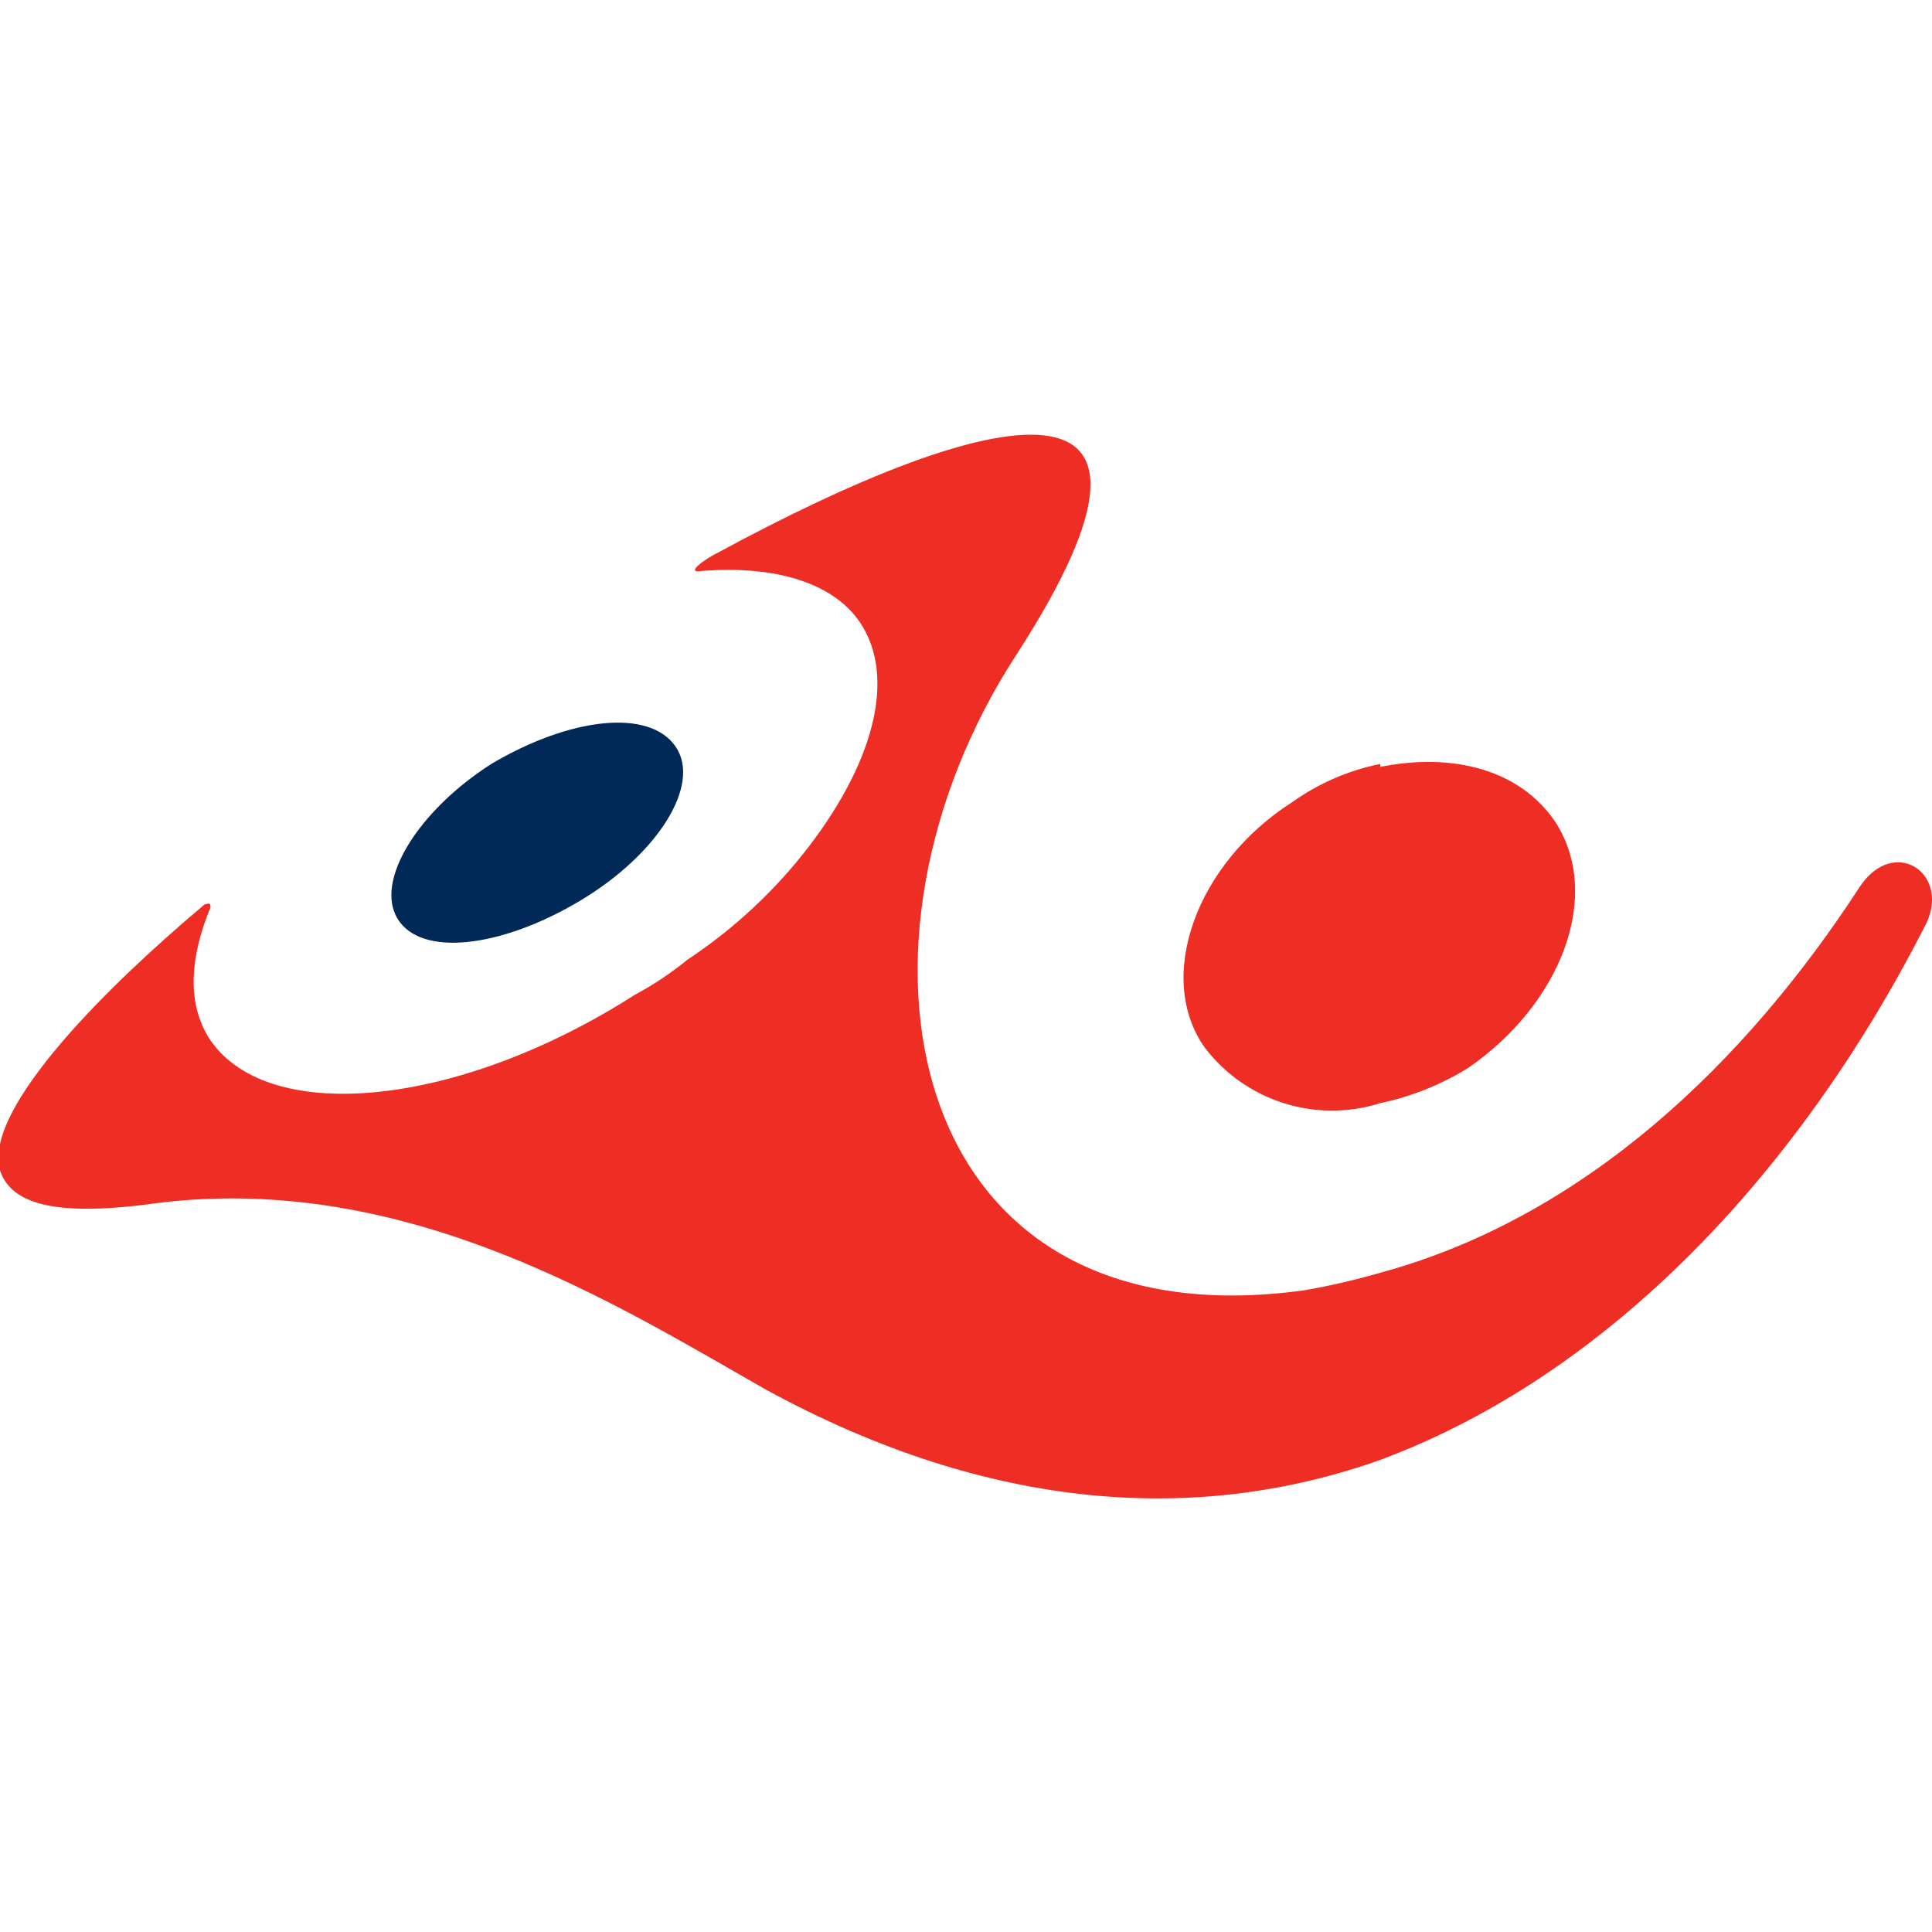 <svg width="200" height="200" viewBox="0 0 200 200" fill="none" xmlns="http://www.w3.org/2000/svg">
<rect width="200" height="200" fill="white"/>
<g clip-path="url(#clip0_1913_116013)">
<path fill-rule="evenodd" clip-rule="evenodd" d="M50.855 79.085C59.029 74.242 67.202 73.334 69.926 77.269C72.65 81.204 68.11 88.469 59.937 93.312C51.764 98.156 43.59 99.064 41.169 95.129C38.747 91.193 43.288 83.928 50.855 79.085Z" fill="#002957"/>
<path d="M142.879 151.13V131.756C164.069 126.005 180.718 109.961 192.523 91.799C196.156 86.35 202.21 90.588 199.183 96.037C186.166 121.464 166.49 142.351 142.879 151.13Z" fill="#EE2E24"/>
<path d="M142.879 114.199C146.092 113.52 149.165 112.291 151.96 110.567C161.647 103.907 165.885 92.707 161.041 85.139C157.409 79.691 150.447 77.874 142.879 79.388V114.199Z" fill="#EE2E24"/>
<path d="M142.879 79.085V114.199C139.628 115.227 136.139 115.227 132.888 114.197C129.637 113.168 126.783 111.16 124.717 108.448C119.571 101.183 123.809 89.377 133.798 83.02C136.515 81.085 139.609 79.744 142.879 79.085V79.085Z" fill="#EE2E24"/>
<path d="M142.879 131.756C140.29 132.505 137.663 133.111 135.008 133.573C93.234 139.324 85.667 97.55 105.343 67.582C125.019 37.008 103.224 41.549 74.164 57.29C72.953 57.895 70.834 59.409 72.65 59.106C80.218 58.501 86.575 60.317 89.299 64.858C92.932 70.912 89.905 80.296 82.337 89.377C79.102 93.227 75.33 96.591 71.137 99.367C69.441 100.749 67.616 101.966 65.688 102.999C47.223 114.805 27.244 116.621 21.492 107.237C19.373 103.605 19.676 99.064 21.795 93.918C21.795 93.312 21.492 93.615 21.19 93.615C9.687 103.302 1.211 112.686 0 118.437V121.162C1.211 124.794 6.054 126.005 16.649 124.491C42.379 121.464 63.872 135.086 79.31 143.865C102.618 156.579 124.111 157.789 142.879 151.13V131.756Z" fill="#EE2E24"/>
</g>
<defs>
<clipPath id="clip0_1913_116013">
<rect width="200" height="110.126" fill="white" transform="translate(0 45)"/>
</clipPath>
</defs>
</svg>
